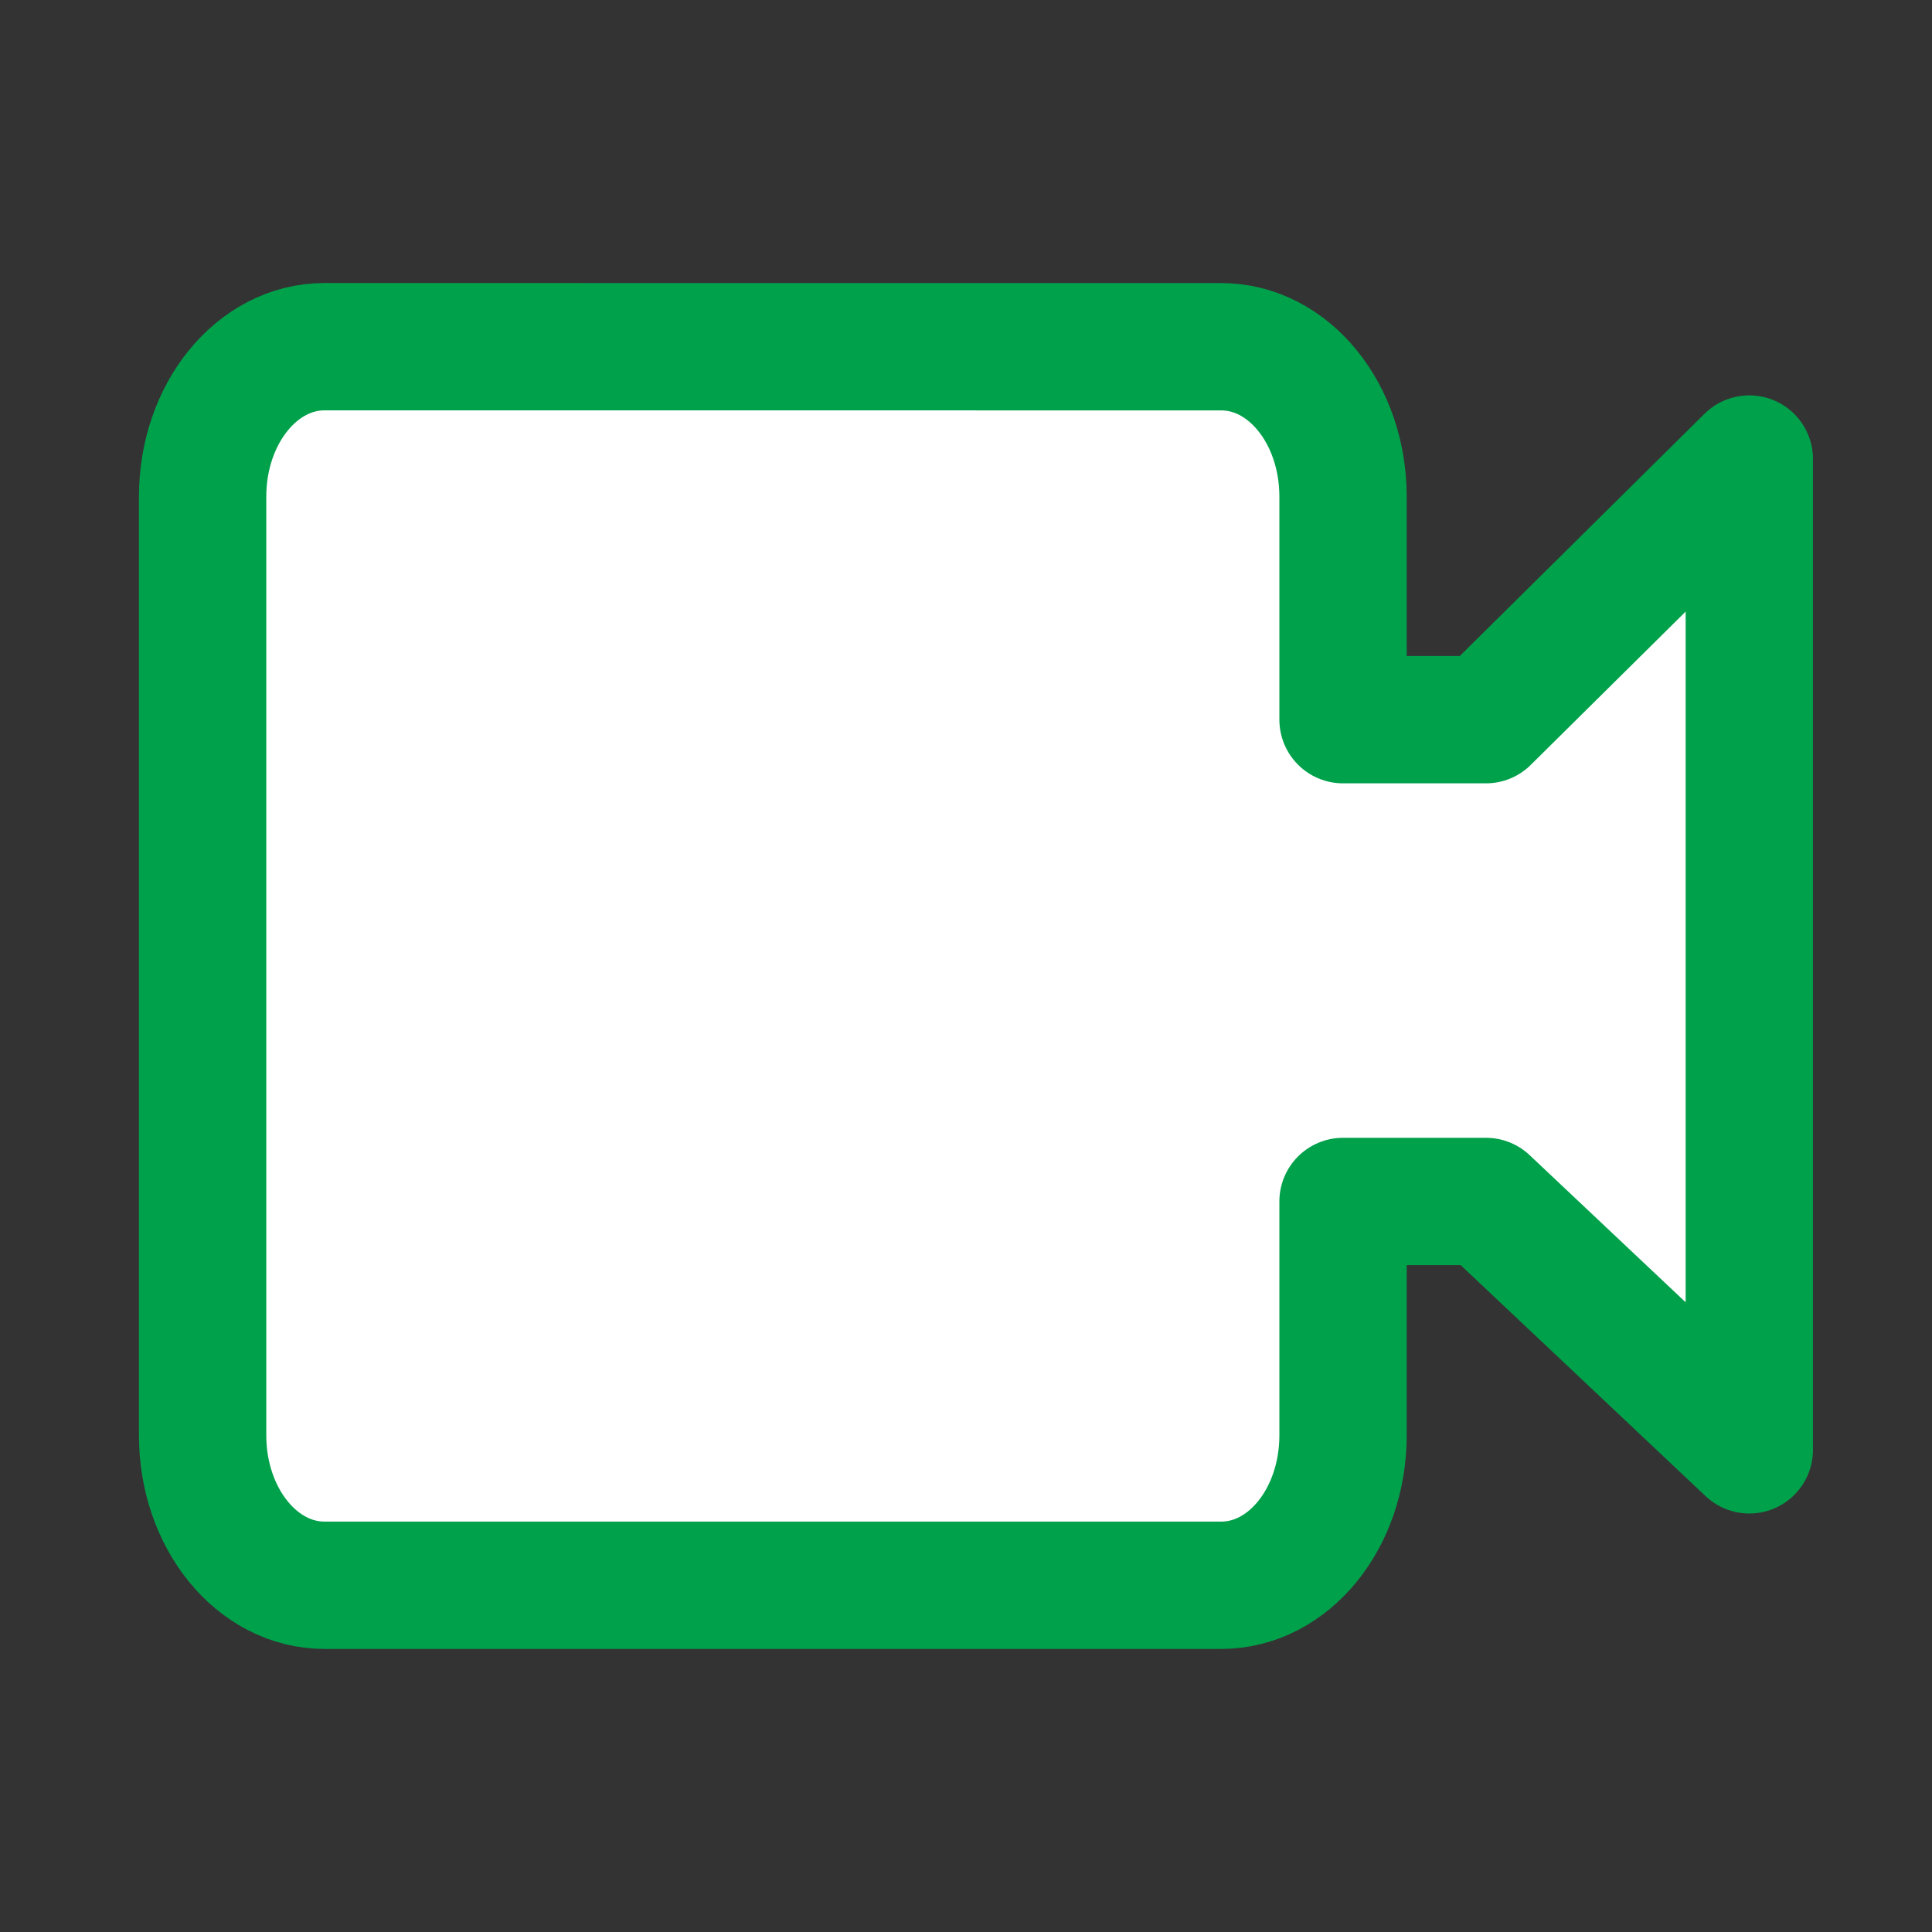 <?xml version="1.0" encoding="UTF-8"?>
<svg id="svg12" enable-background="new 0 0 32 32" version="1.1" viewBox="0 0 32 32" xml:space="preserve" xmlns="http://www.w3.org/2000/svg" xmlns:cc="http://creativecommons.org/ns#" xmlns:dc="http://purl.org/dc/elements/1.1/" xmlns:rdf="http://www.w3.org/1999/02/22-rdf-syntax-ns#"><rect x="0" y="0" width="32" height="32" fill="#333333" stroke="none"/><path id="rect885" d="m5.375 5.742c-1.118 0-2.019 1.108-2.019 2.484v15.547c0 1.376 0.901 2.484 2.019 2.484h14.852c1.118 0 2.018-1.108 2.018-2.484v-3.873h2.367l4.362 4.114v-16.411l-4.362 4.317h-2.367v-3.693c0-1.376-0.899-2.484-2.018-2.484z" fill="#fff" stroke="#00a14b" stroke-linecap="square" stroke-linejoin="round" stroke-width="2.109" style="font-variant-east_asian:normal"/></svg>
